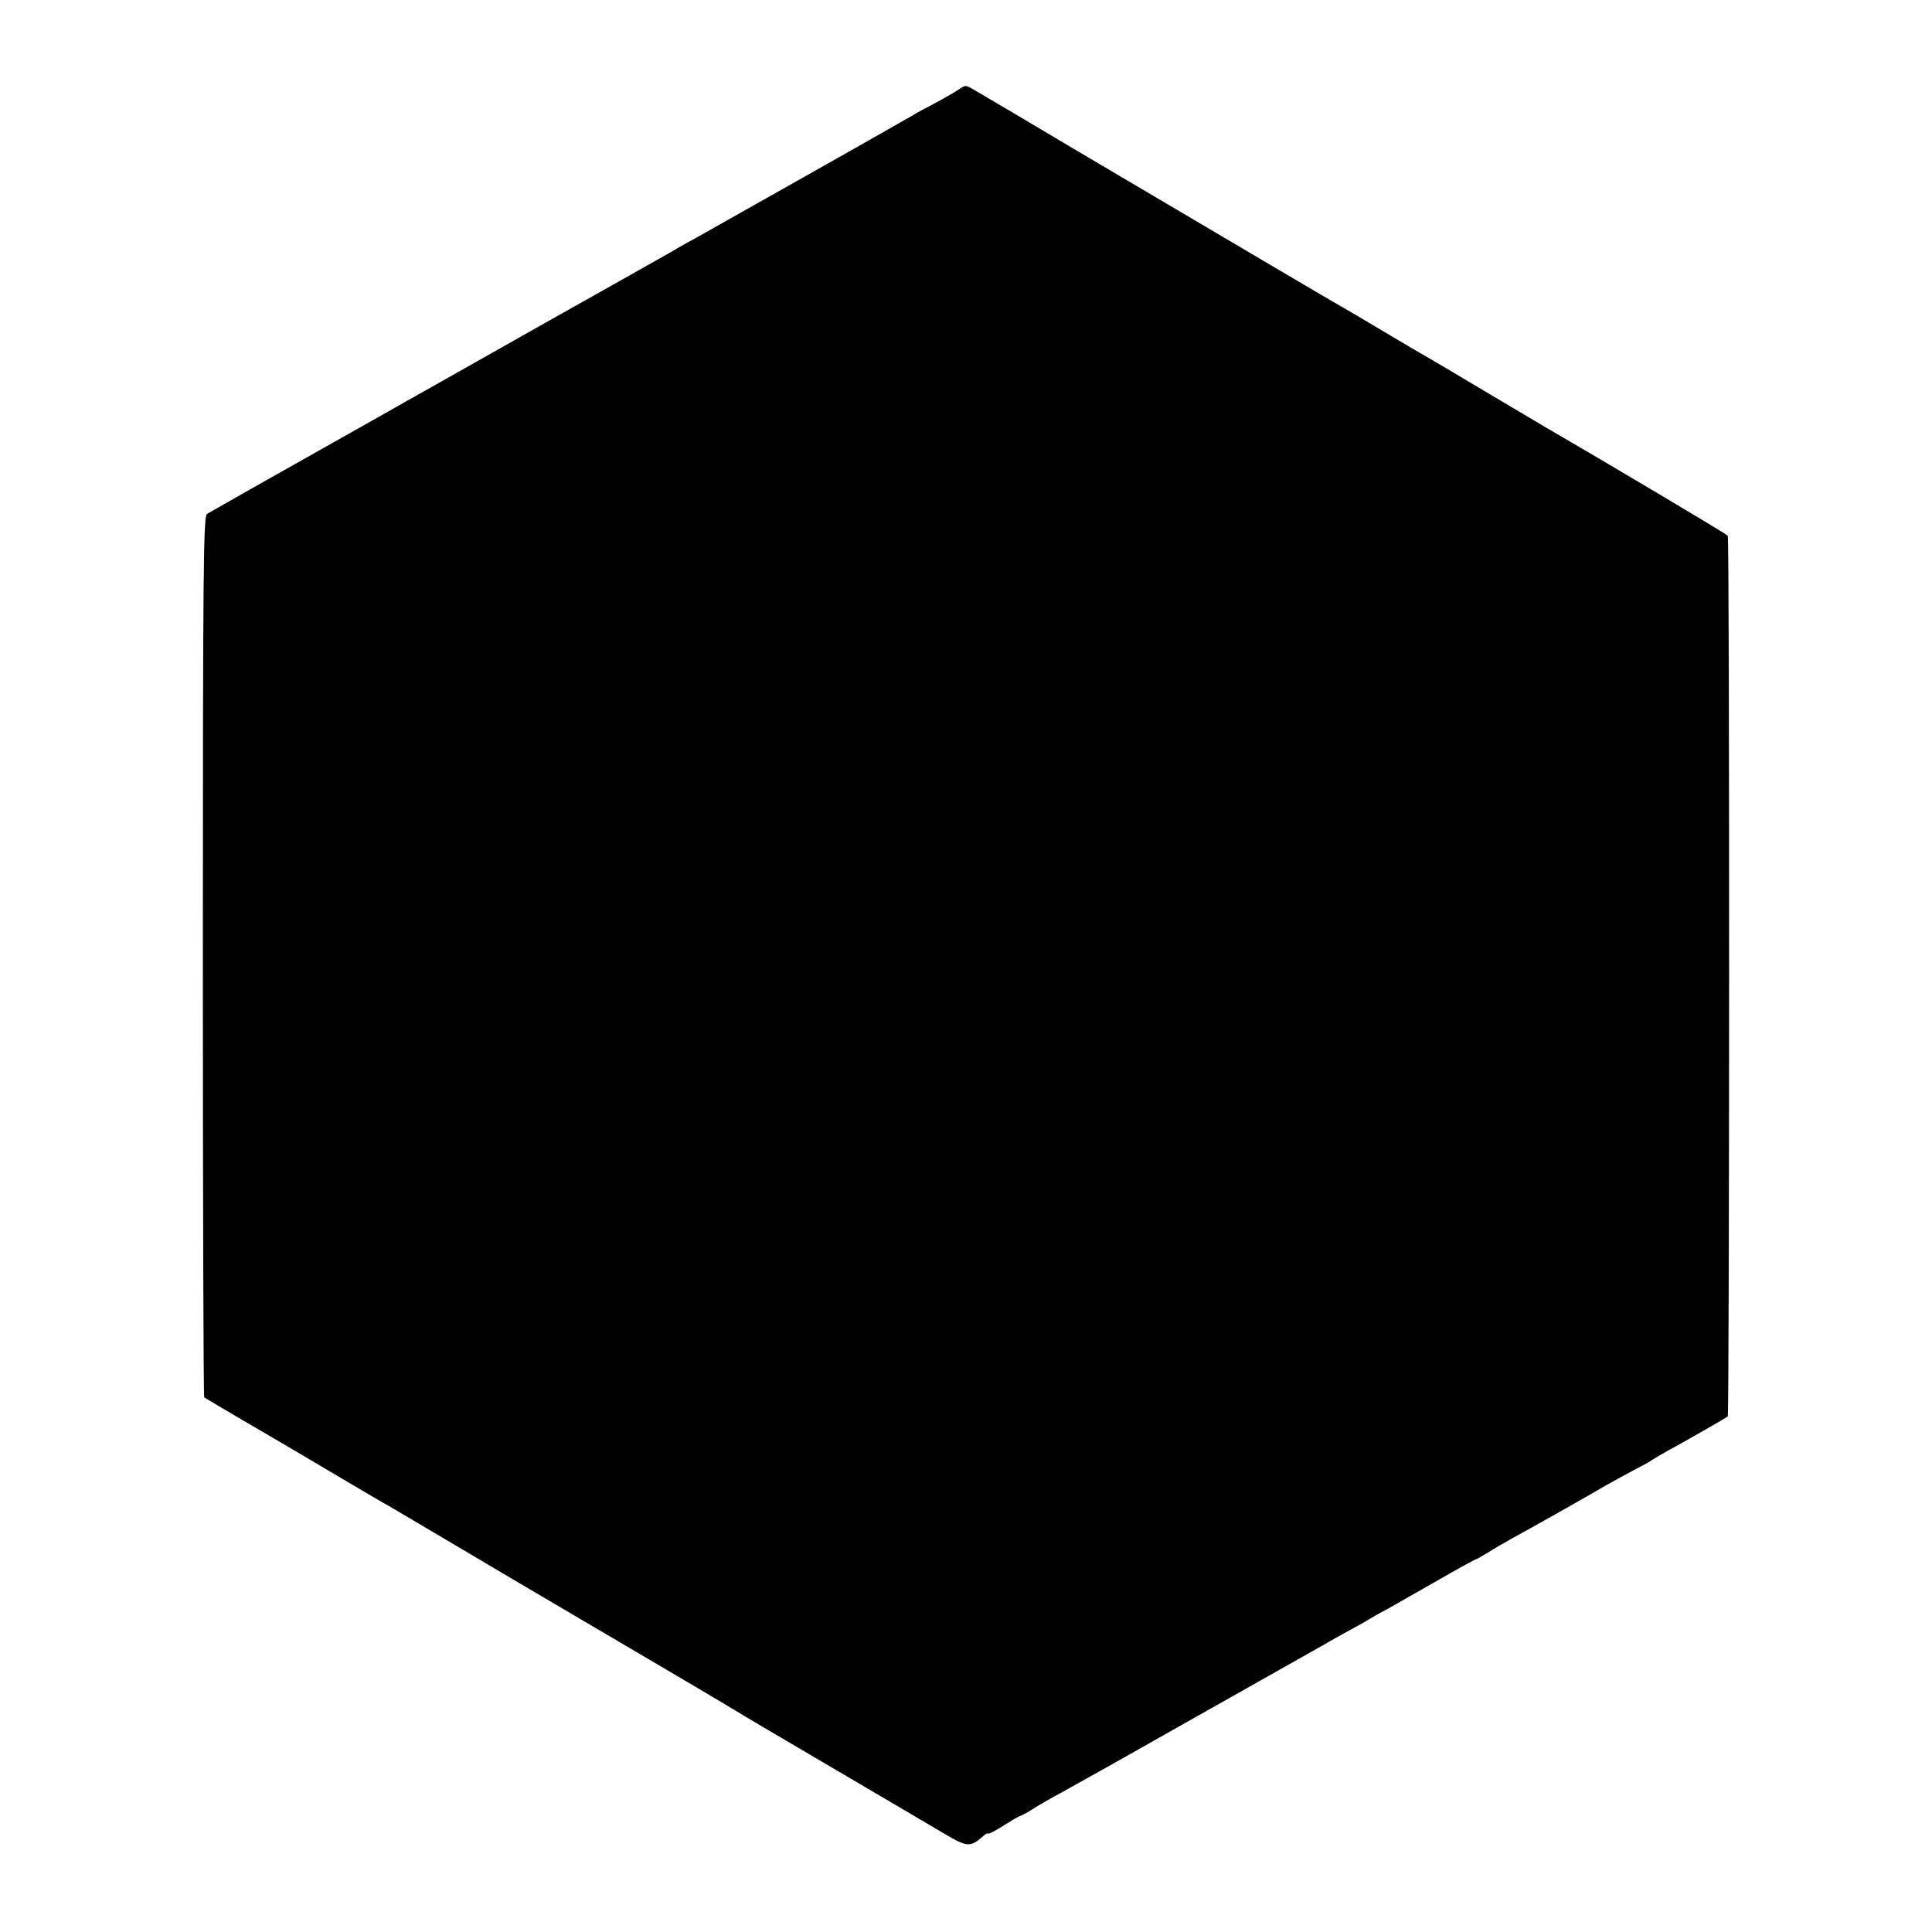 <?xml version="1.0" standalone="no"?>
<!DOCTYPE svg PUBLIC "-//W3C//DTD SVG 20010904//EN"
 "http://www.w3.org/TR/2001/REC-SVG-20010904/DTD/svg10.dtd">
<svg version="1.0" xmlns="http://www.w3.org/2000/svg"
 width="700pt" height="700pt" viewBox="0 0 700 700"
 preserveAspectRatio="xMidYMid meet">
<g transform="translate(0,700) scale(0.1,-0.1)"
fill="#000000" stroke="none">
<path d="M3474 6676 c-11 -8 -47 -28 -79 -46 -33 -17 -76 -40 -95 -52 -44 -26
-721 -408 -775 -438 -22 -12 -53 -29 -70 -39 -16 -10 -50 -29 -75 -43 -25 -14
-207 -117 -405 -228 -198 -112 -376 -212 -395 -223 -19 -11 -69 -39 -110 -62
-41 -23 -93 -53 -115 -65 -412 -232 -590 -333 -605 -342 -13 -9 -15 -196 -15
-1603 0 -876 2 -1595 5 -1598 3 -2 58 -35 123 -73 173 -101 168 -98 347 -204
91 -54 181 -107 200 -117 19 -11 118 -70 220 -130 102 -61 367 -217 590 -348
223 -131 421 -248 440 -260 19 -12 168 -100 330 -195 315 -185 308 -181 430
-253 85 -50 95 -51 143 -9 9 8 17 12 17 9 0 -4 25 9 55 28 30 19 57 35 60 35
3 0 22 10 43 23 20 13 66 40 102 59 36 20 187 104 335 188 149 84 288 163 310
175 42 24 241 136 310 175 22 13 60 34 85 48 25 13 59 32 75 42 17 10 50 29
75 42 25 14 105 60 179 102 73 42 135 76 138 76 2 0 20 10 41 23 20 13 62 37
92 54 63 34 288 161 340 192 19 11 62 34 95 52 33 17 65 34 70 39 6 4 33 20
60 35 72 39 209 118 215 123 6 5 7 3182 0 3191 -4 6 -426 257 -667 397 -18 11
-112 66 -209 124 -97 58 -195 116 -218 129 -49 28 -224 132 -247 146 -9 5 -32
19 -50 29 -34 19 -302 177 -952 561 -185 110 -354 210 -375 222 -45 27 -43 26
-68 9z"/>
</g>
</svg>
